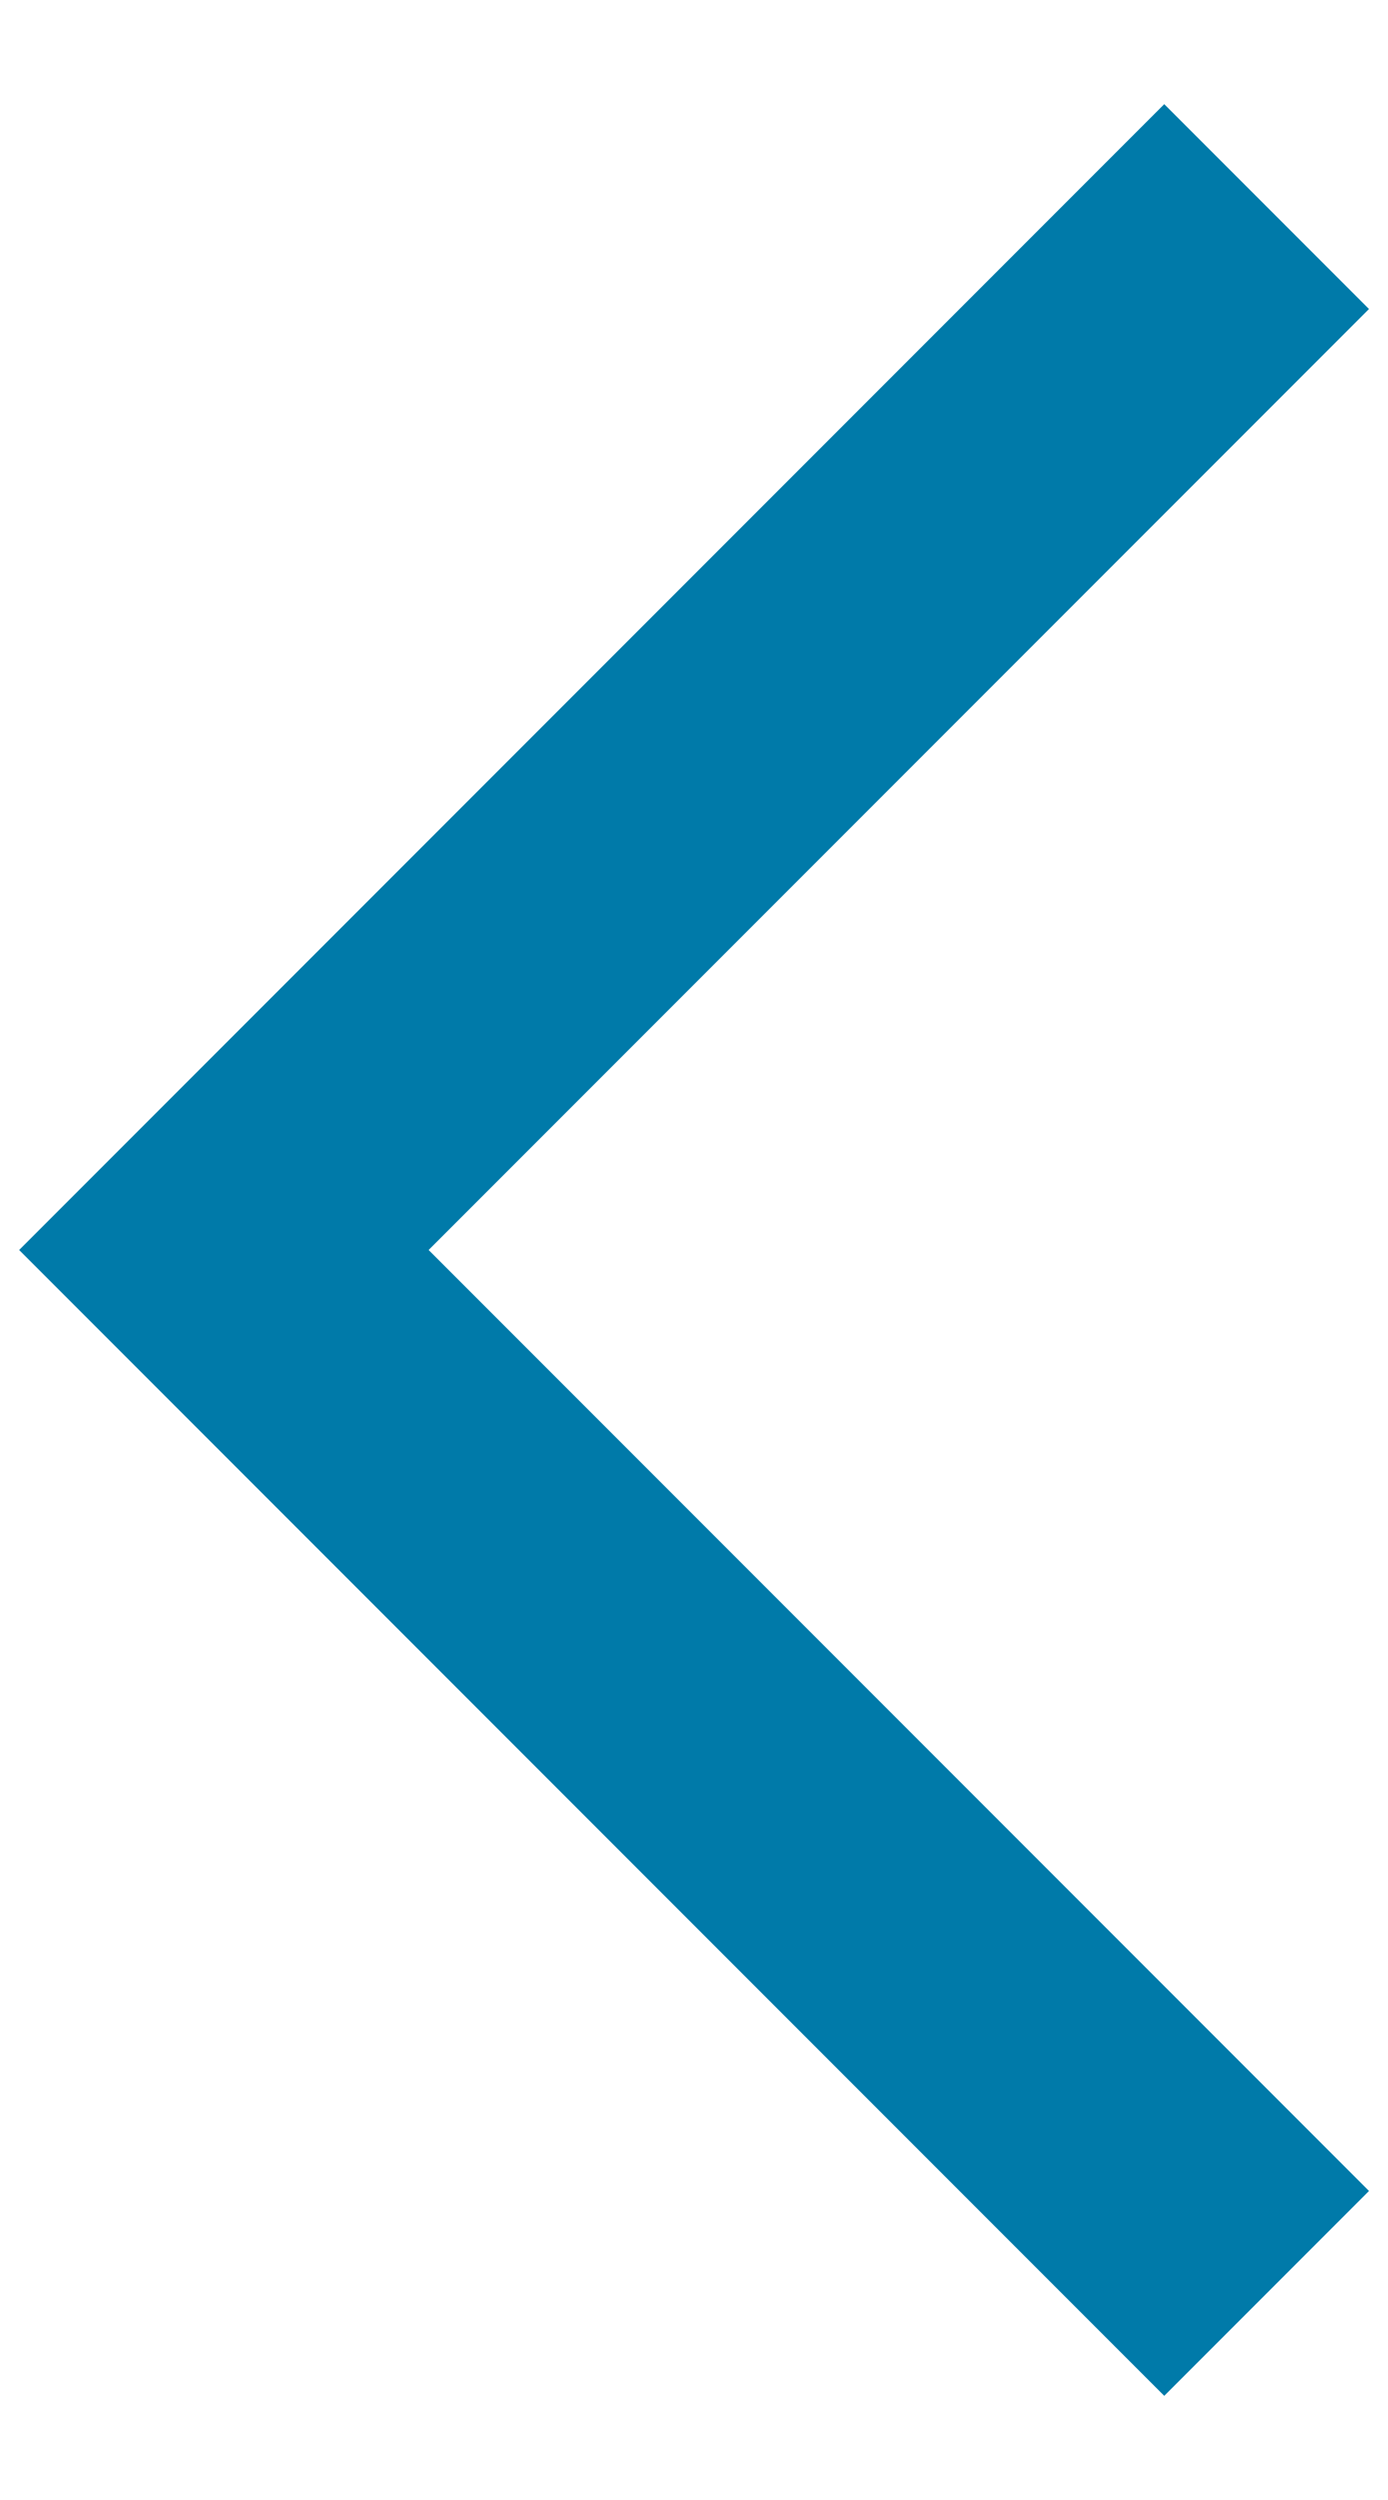 <svg width="10" height="18" viewBox="0 0 10 18" fill="none" xmlns="http://www.w3.org/2000/svg">
<path d="M9.863 15.775L8.388 17.25L0.138 9L8.388 0.75L9.863 2.225L3.088 9L9.863 15.775H9.863Z" fill="#007AA9"/>
</svg>
